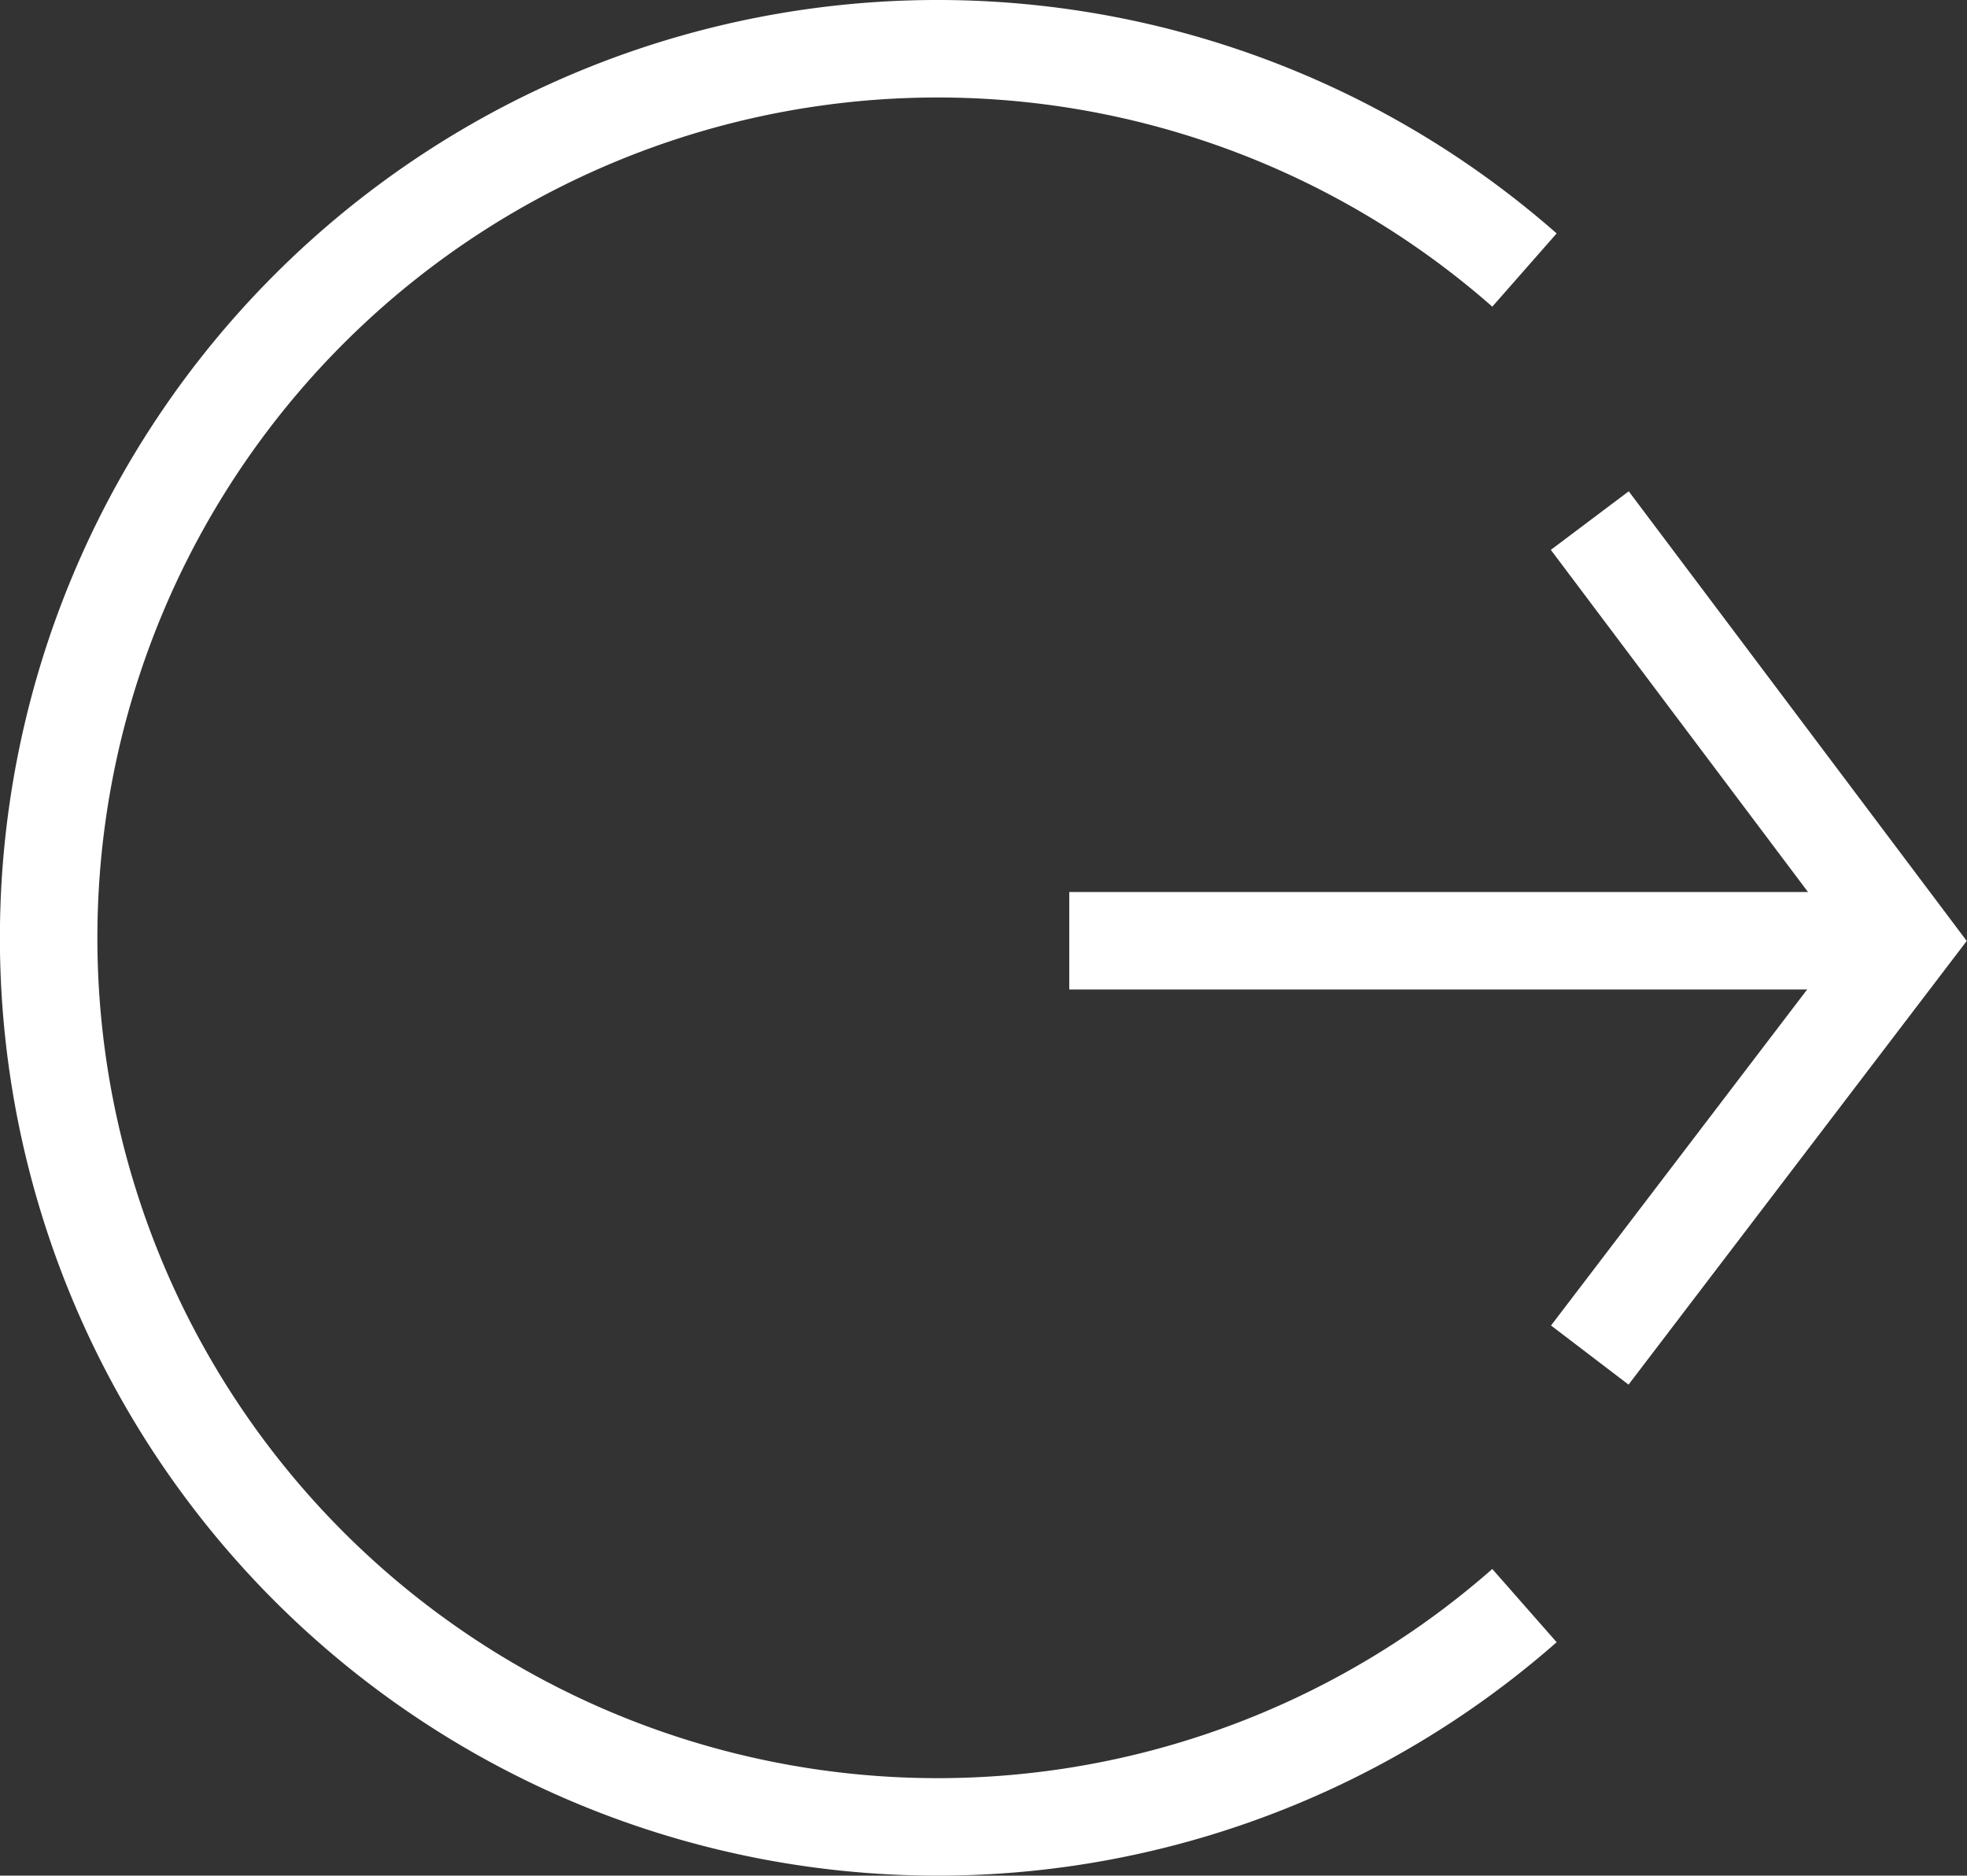 <svg id="圖層_1" data-name="圖層 1" xmlns="http://www.w3.org/2000/svg" viewBox="0 0 20.18 19.24"><rect x="0" y="0" width="20.18" height="19.24" fill="#333333" stroke="none"/><defs><style>.cls-1{fill:none;stroke:#fff;stroke-miterlimit:10;}</style></defs><title>切圖</title><polyline class="cls-1" points="16.31 5.34 19.55 9.65 16.31 13.9"/><line class="cls-1" x1="18.95" y1="9.65" x2="10.97" y2="9.65"/><path class="cls-1" d="M15.64,16.47a9.12,9.12,0,1,1,0-13.7"/></svg>